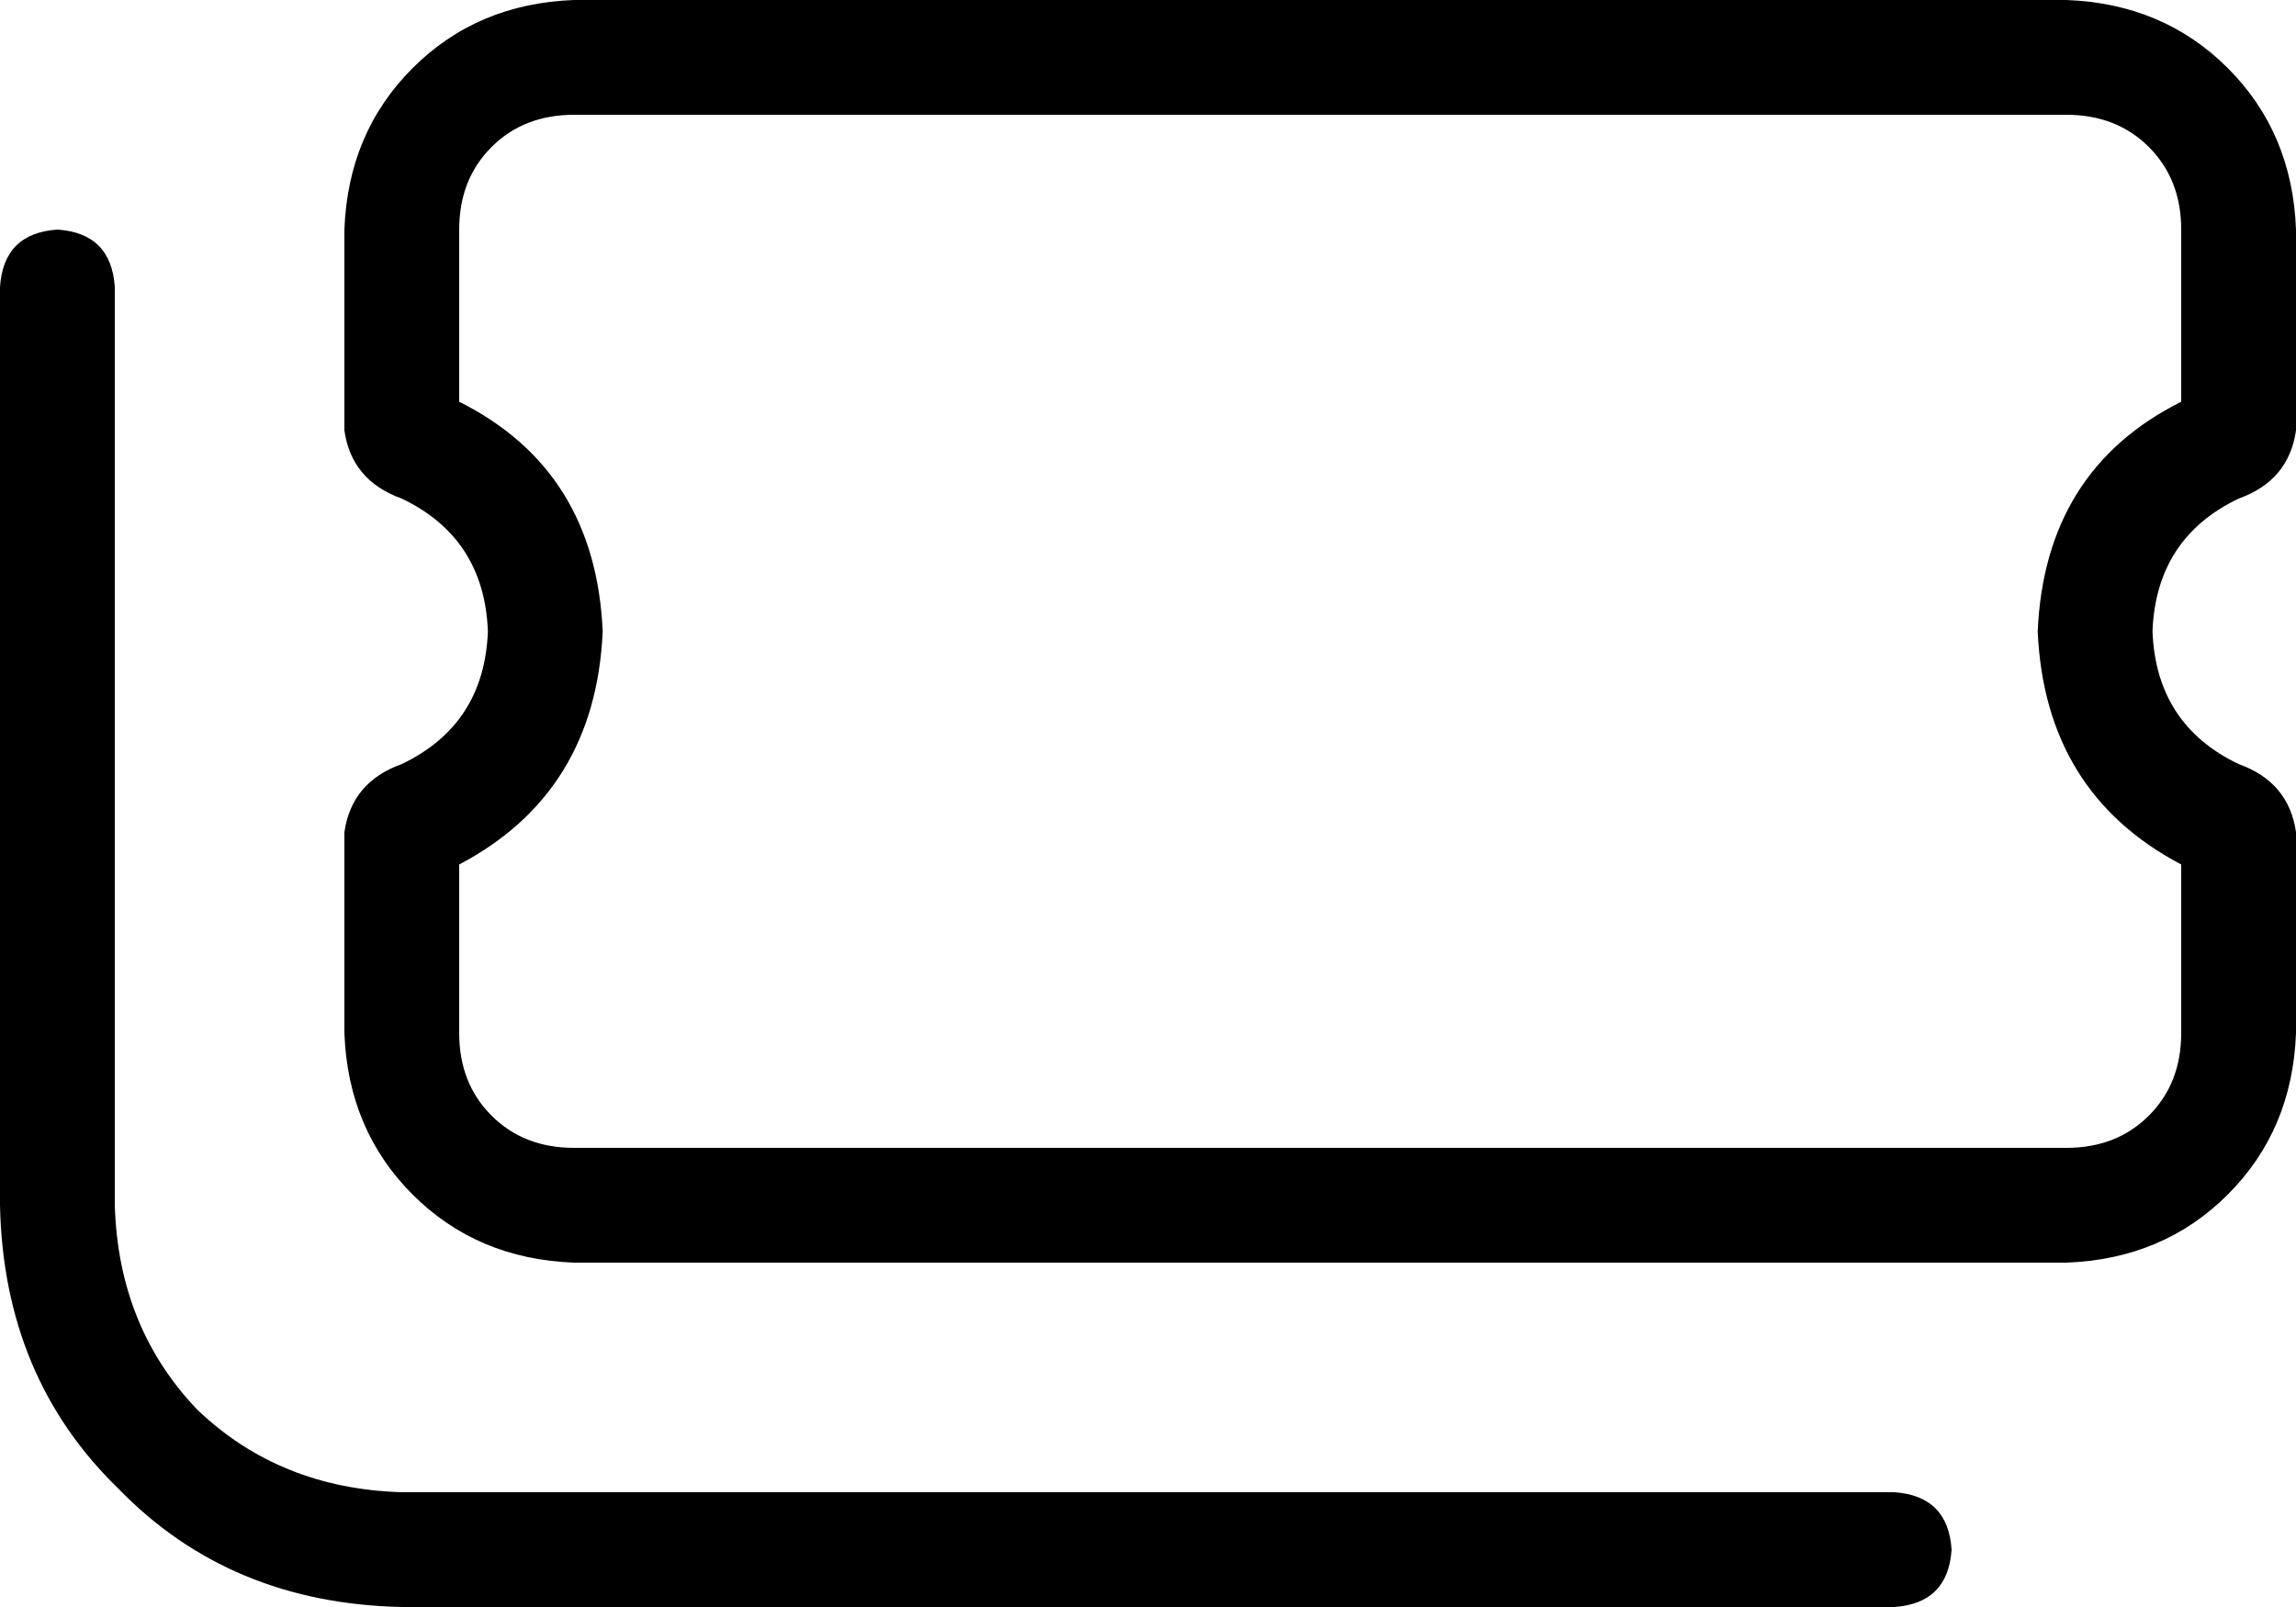 <svg xmlns="http://www.w3.org/2000/svg" viewBox="0 0 640 448">
  <path d="M 128 64 Q 128 50 137 41 L 137 41 L 137 41 Q 146 32 160 32 L 576 32 L 576 32 Q 590 32 599 41 Q 608 50 608 64 L 608 112 L 608 112 Q 570 131 568 176 Q 570 221 608 241 L 608 288 L 608 288 Q 608 302 599 311 Q 590 320 576 320 L 160 320 L 160 320 Q 146 320 137 311 Q 128 302 128 288 L 128 241 L 128 241 Q 166 221 168 176 Q 166 131 128 112 L 128 64 L 128 64 Z M 612 110 L 612 110 L 612 110 L 612 110 Q 612 110 612 110 Q 612 110 612 110 L 612 110 L 612 110 Z M 612 243 L 612 243 L 612 243 L 612 243 Q 612 243 612 243 Q 612 243 612 243 L 612 243 Z M 124 243 L 124 243 L 124 243 L 124 243 Q 124 243 124 243 Q 124 243 124 243 L 124 243 Z M 124 110 L 124 110 L 124 110 L 124 110 Q 124 110 124 110 Q 124 110 124 110 L 124 110 Z M 96 64 L 96 120 L 96 64 L 96 120 Q 98 134 112 139 Q 135 150 136 176 Q 135 202 112 213 Q 98 218 96 232 L 96 288 L 96 288 Q 97 315 115 333 Q 133 351 160 352 L 576 352 L 576 352 Q 603 351 621 333 Q 639 315 640 288 L 640 232 L 640 232 Q 638 218 624 213 Q 601 202 600 176 Q 601 150 624 139 Q 638 134 640 120 L 640 64 L 640 64 Q 639 37 621 19 Q 603 1 576 0 L 160 0 L 160 0 Q 133 1 115 19 Q 97 37 96 64 L 96 64 Z M 32 80 Q 31 65 16 64 Q 1 65 0 80 L 0 336 L 0 336 Q 1 384 33 415 Q 64 447 112 448 L 528 448 L 528 448 Q 543 447 544 432 Q 543 417 528 416 L 112 416 L 112 416 Q 78 415 55 393 Q 33 370 32 336 L 32 80 L 32 80 Z" />
</svg>